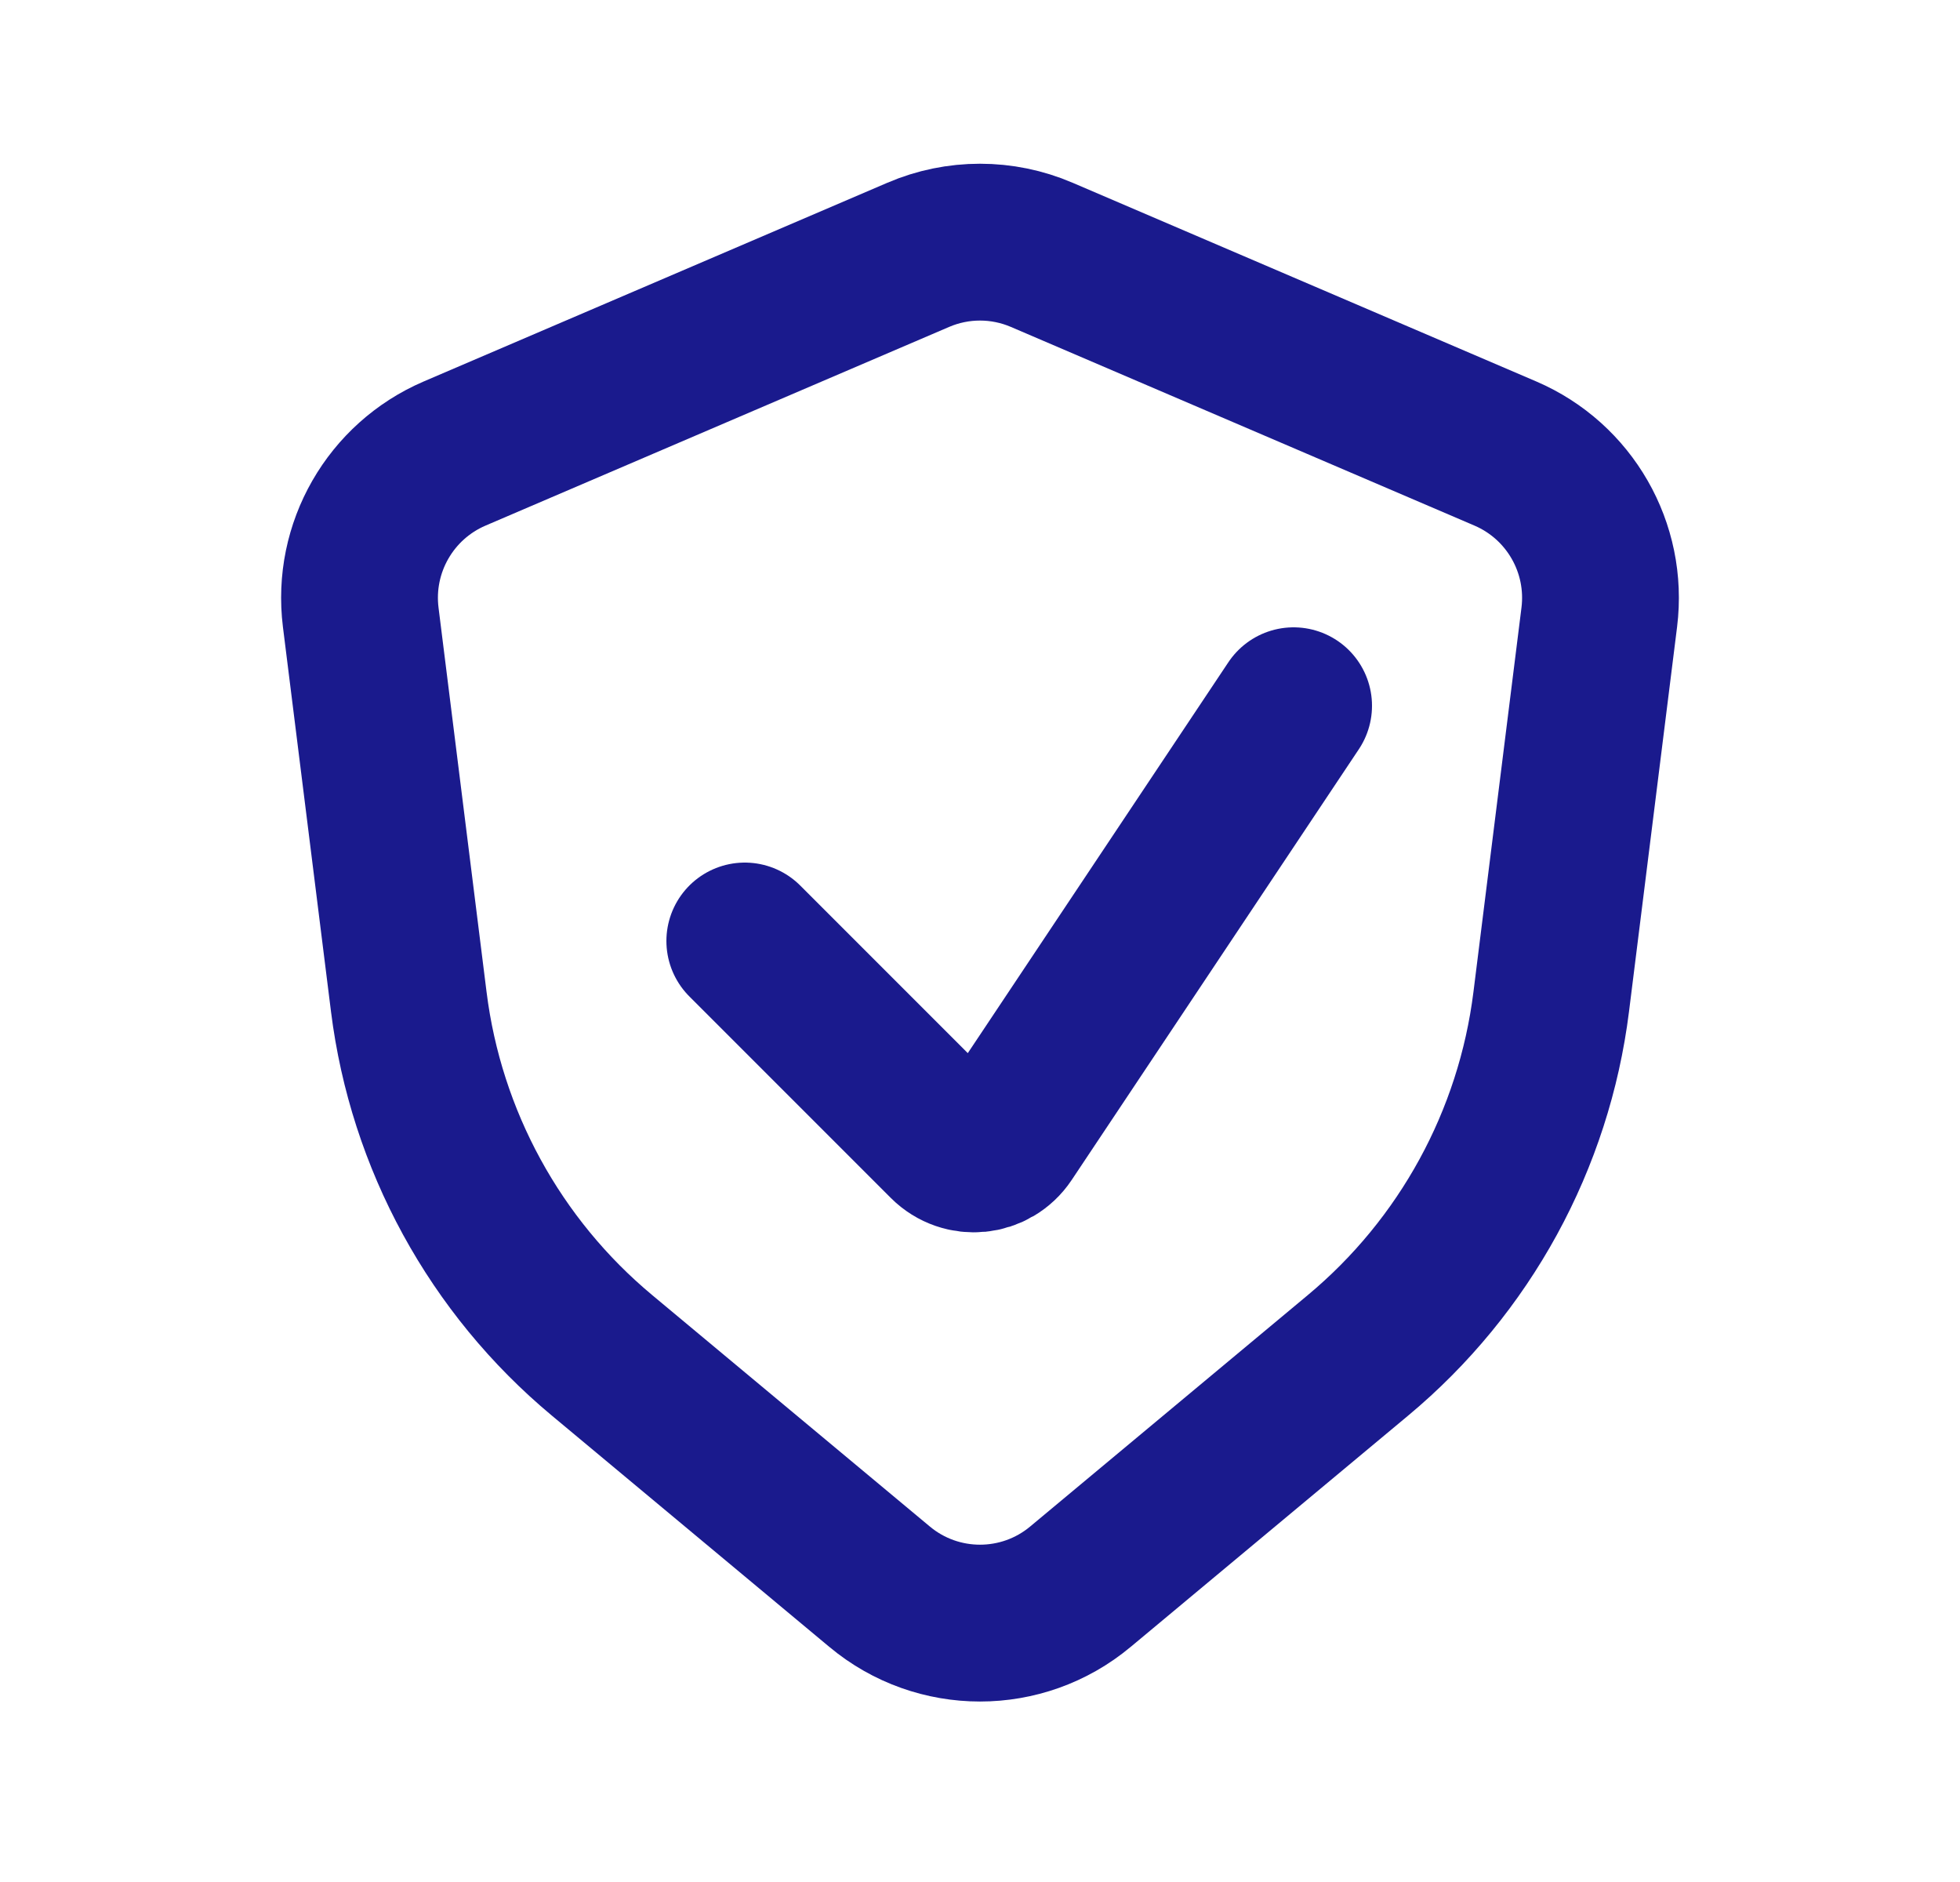 <svg width="25" height="24" viewBox="0 0 25 24" fill="none" xmlns="http://www.w3.org/2000/svg">
<path d="M19.202 5.784L13.288 3.25C12.785 3.034 12.215 3.034 11.712 3.25L5.798 5.784C4.979 6.136 4.491 6.986 4.601 7.871L5.214 12.775C5.434 14.536 6.315 16.148 7.679 17.284L11.22 20.235C11.961 20.853 13.039 20.853 13.78 20.235L17.321 17.284C18.685 16.148 19.566 14.536 19.786 12.775L20.399 7.871C20.509 6.986 20.021 6.136 19.202 5.784Z" stroke="#1A1A8D" stroke-width="2" stroke-linecap="round"/>
<path d="M9.5 12L12.069 14.569C12.292 14.792 12.663 14.755 12.838 14.492L16.5 9" stroke="#1A1A8D" stroke-width="2" stroke-linecap="round"/>
</svg>

